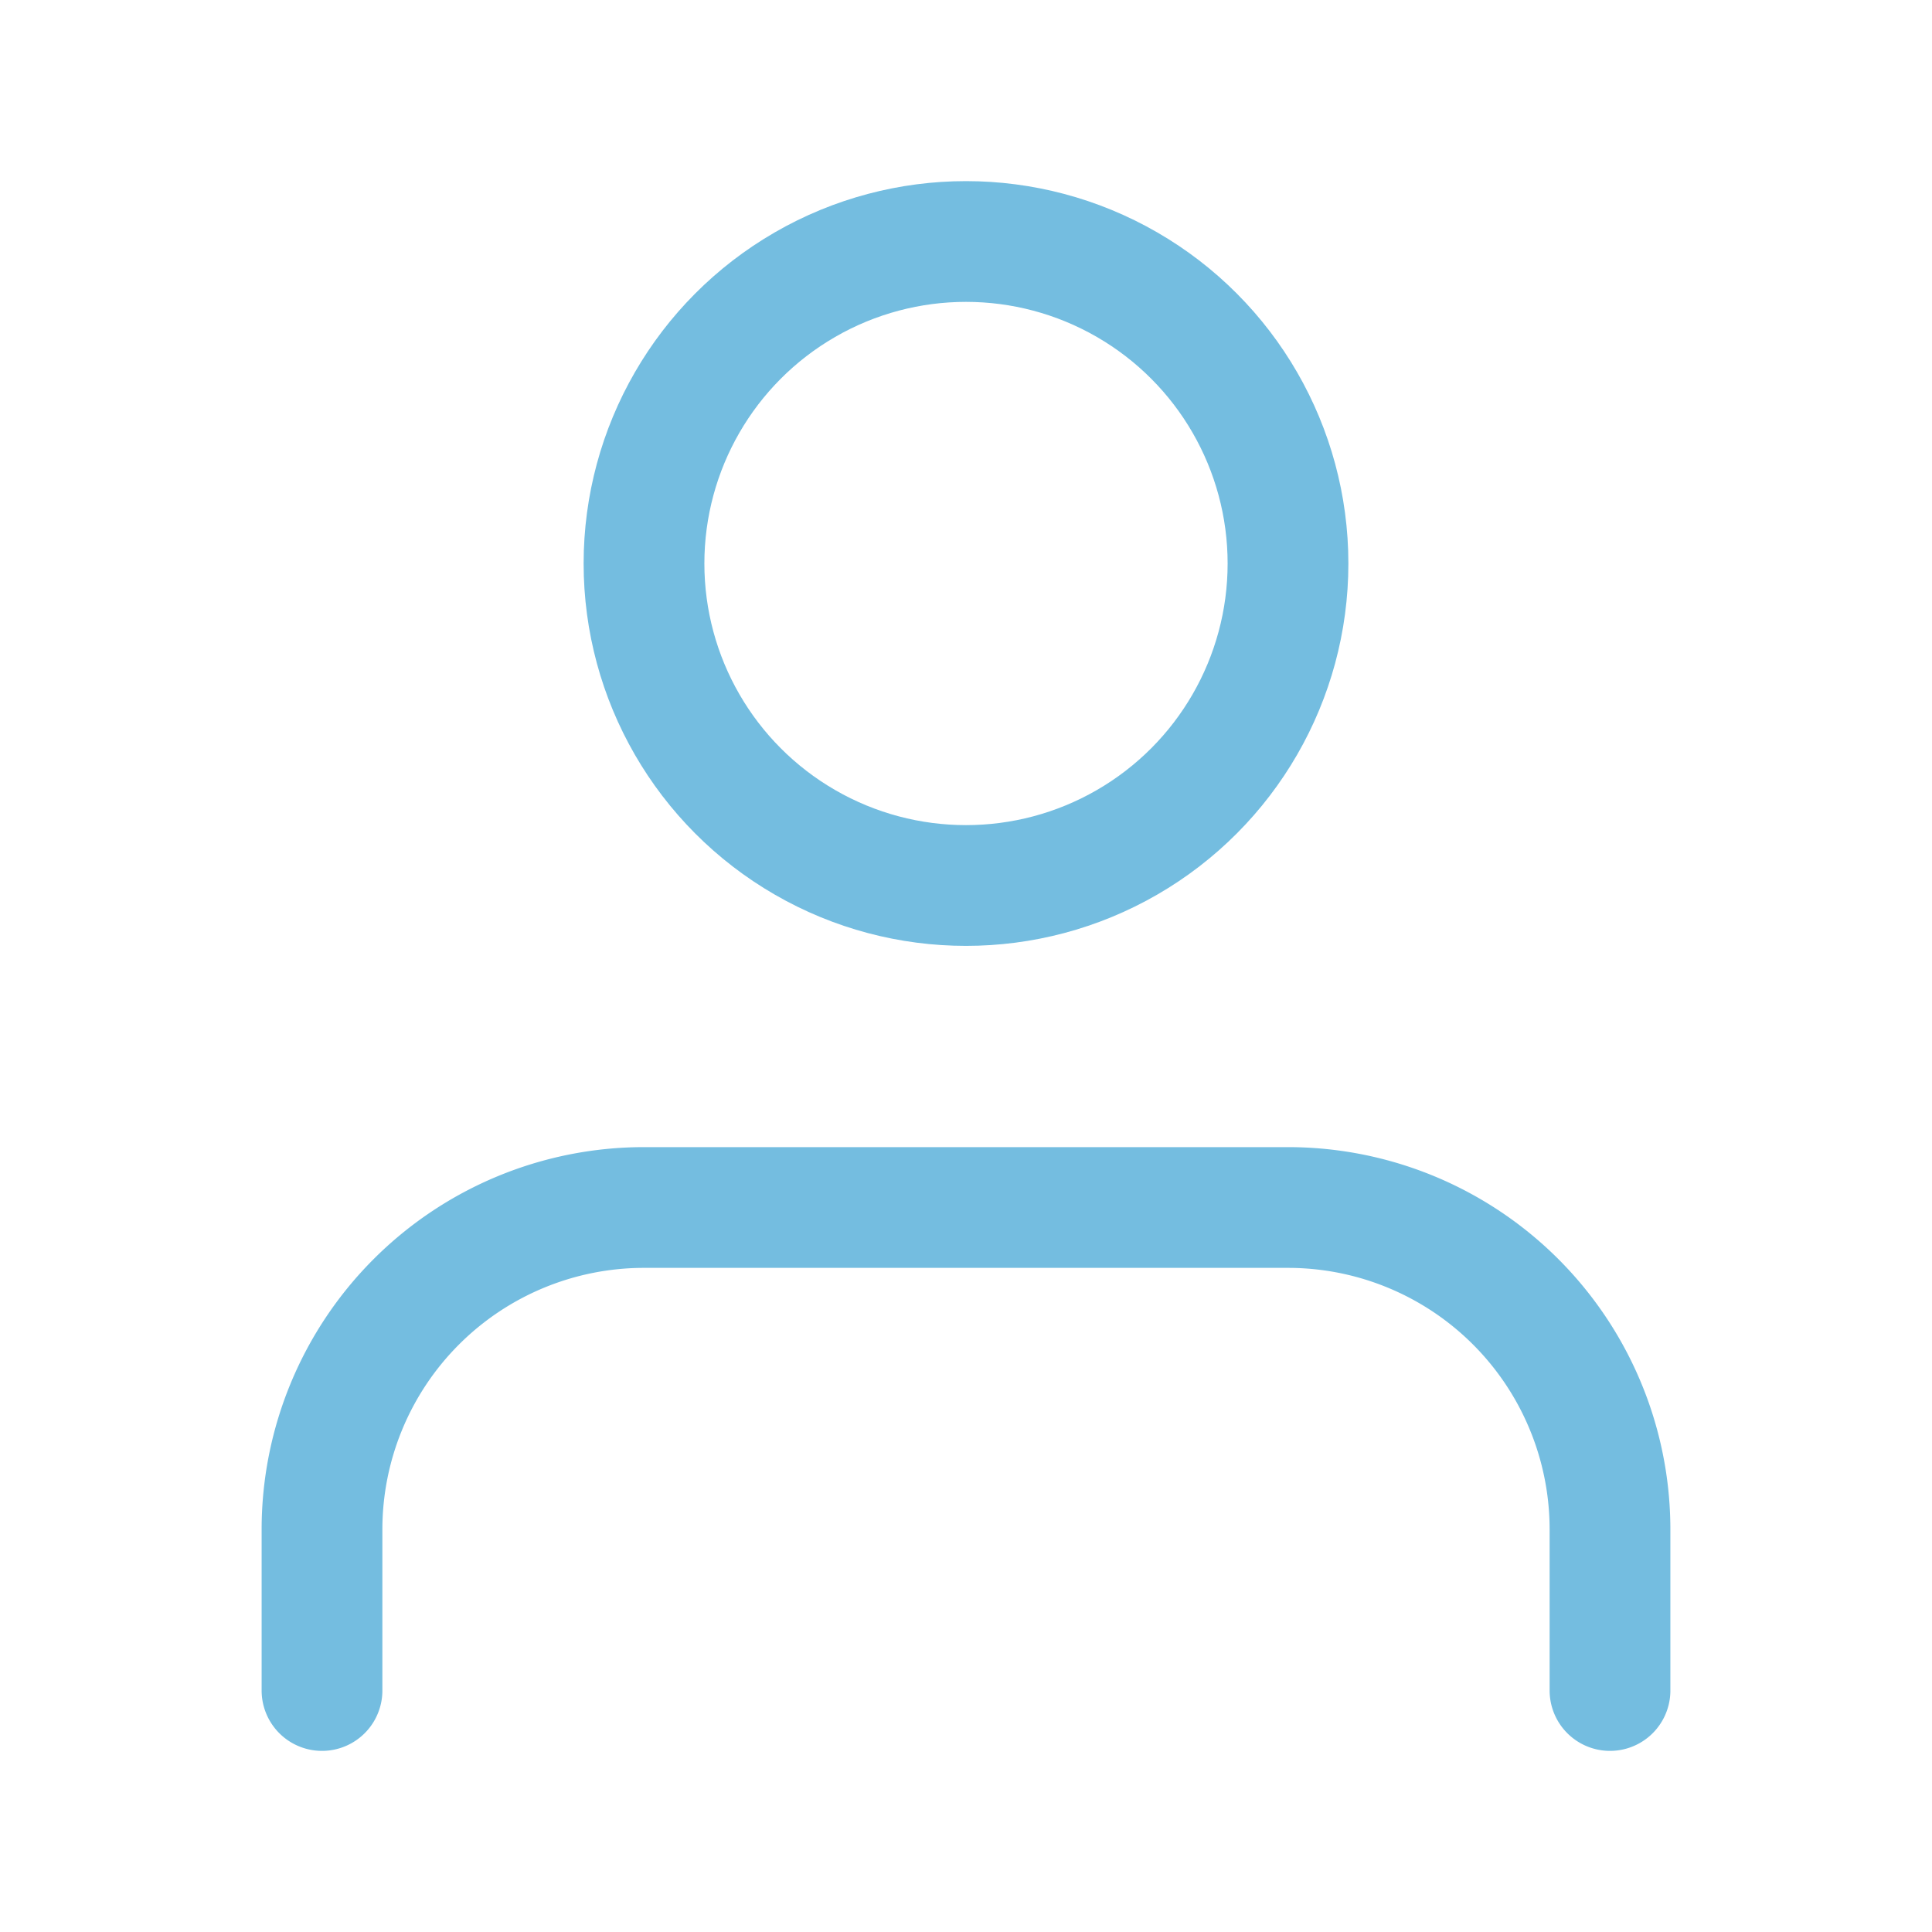 <svg xmlns="http://www.w3.org/2000/svg" width="32" height="32" viewBox="0 0 24 24" fill="none" stroke="#74bde0" stroke-width="1.5" stroke-linecap="round" stroke-linejoin="round" class="feather feather-user"><path d="M20 21v-2a4 4 0 0 0-4-4H8a4 4 0 0 0-4 4v2"></path><circle cx="12" cy="7" r="4"></circle></svg>
